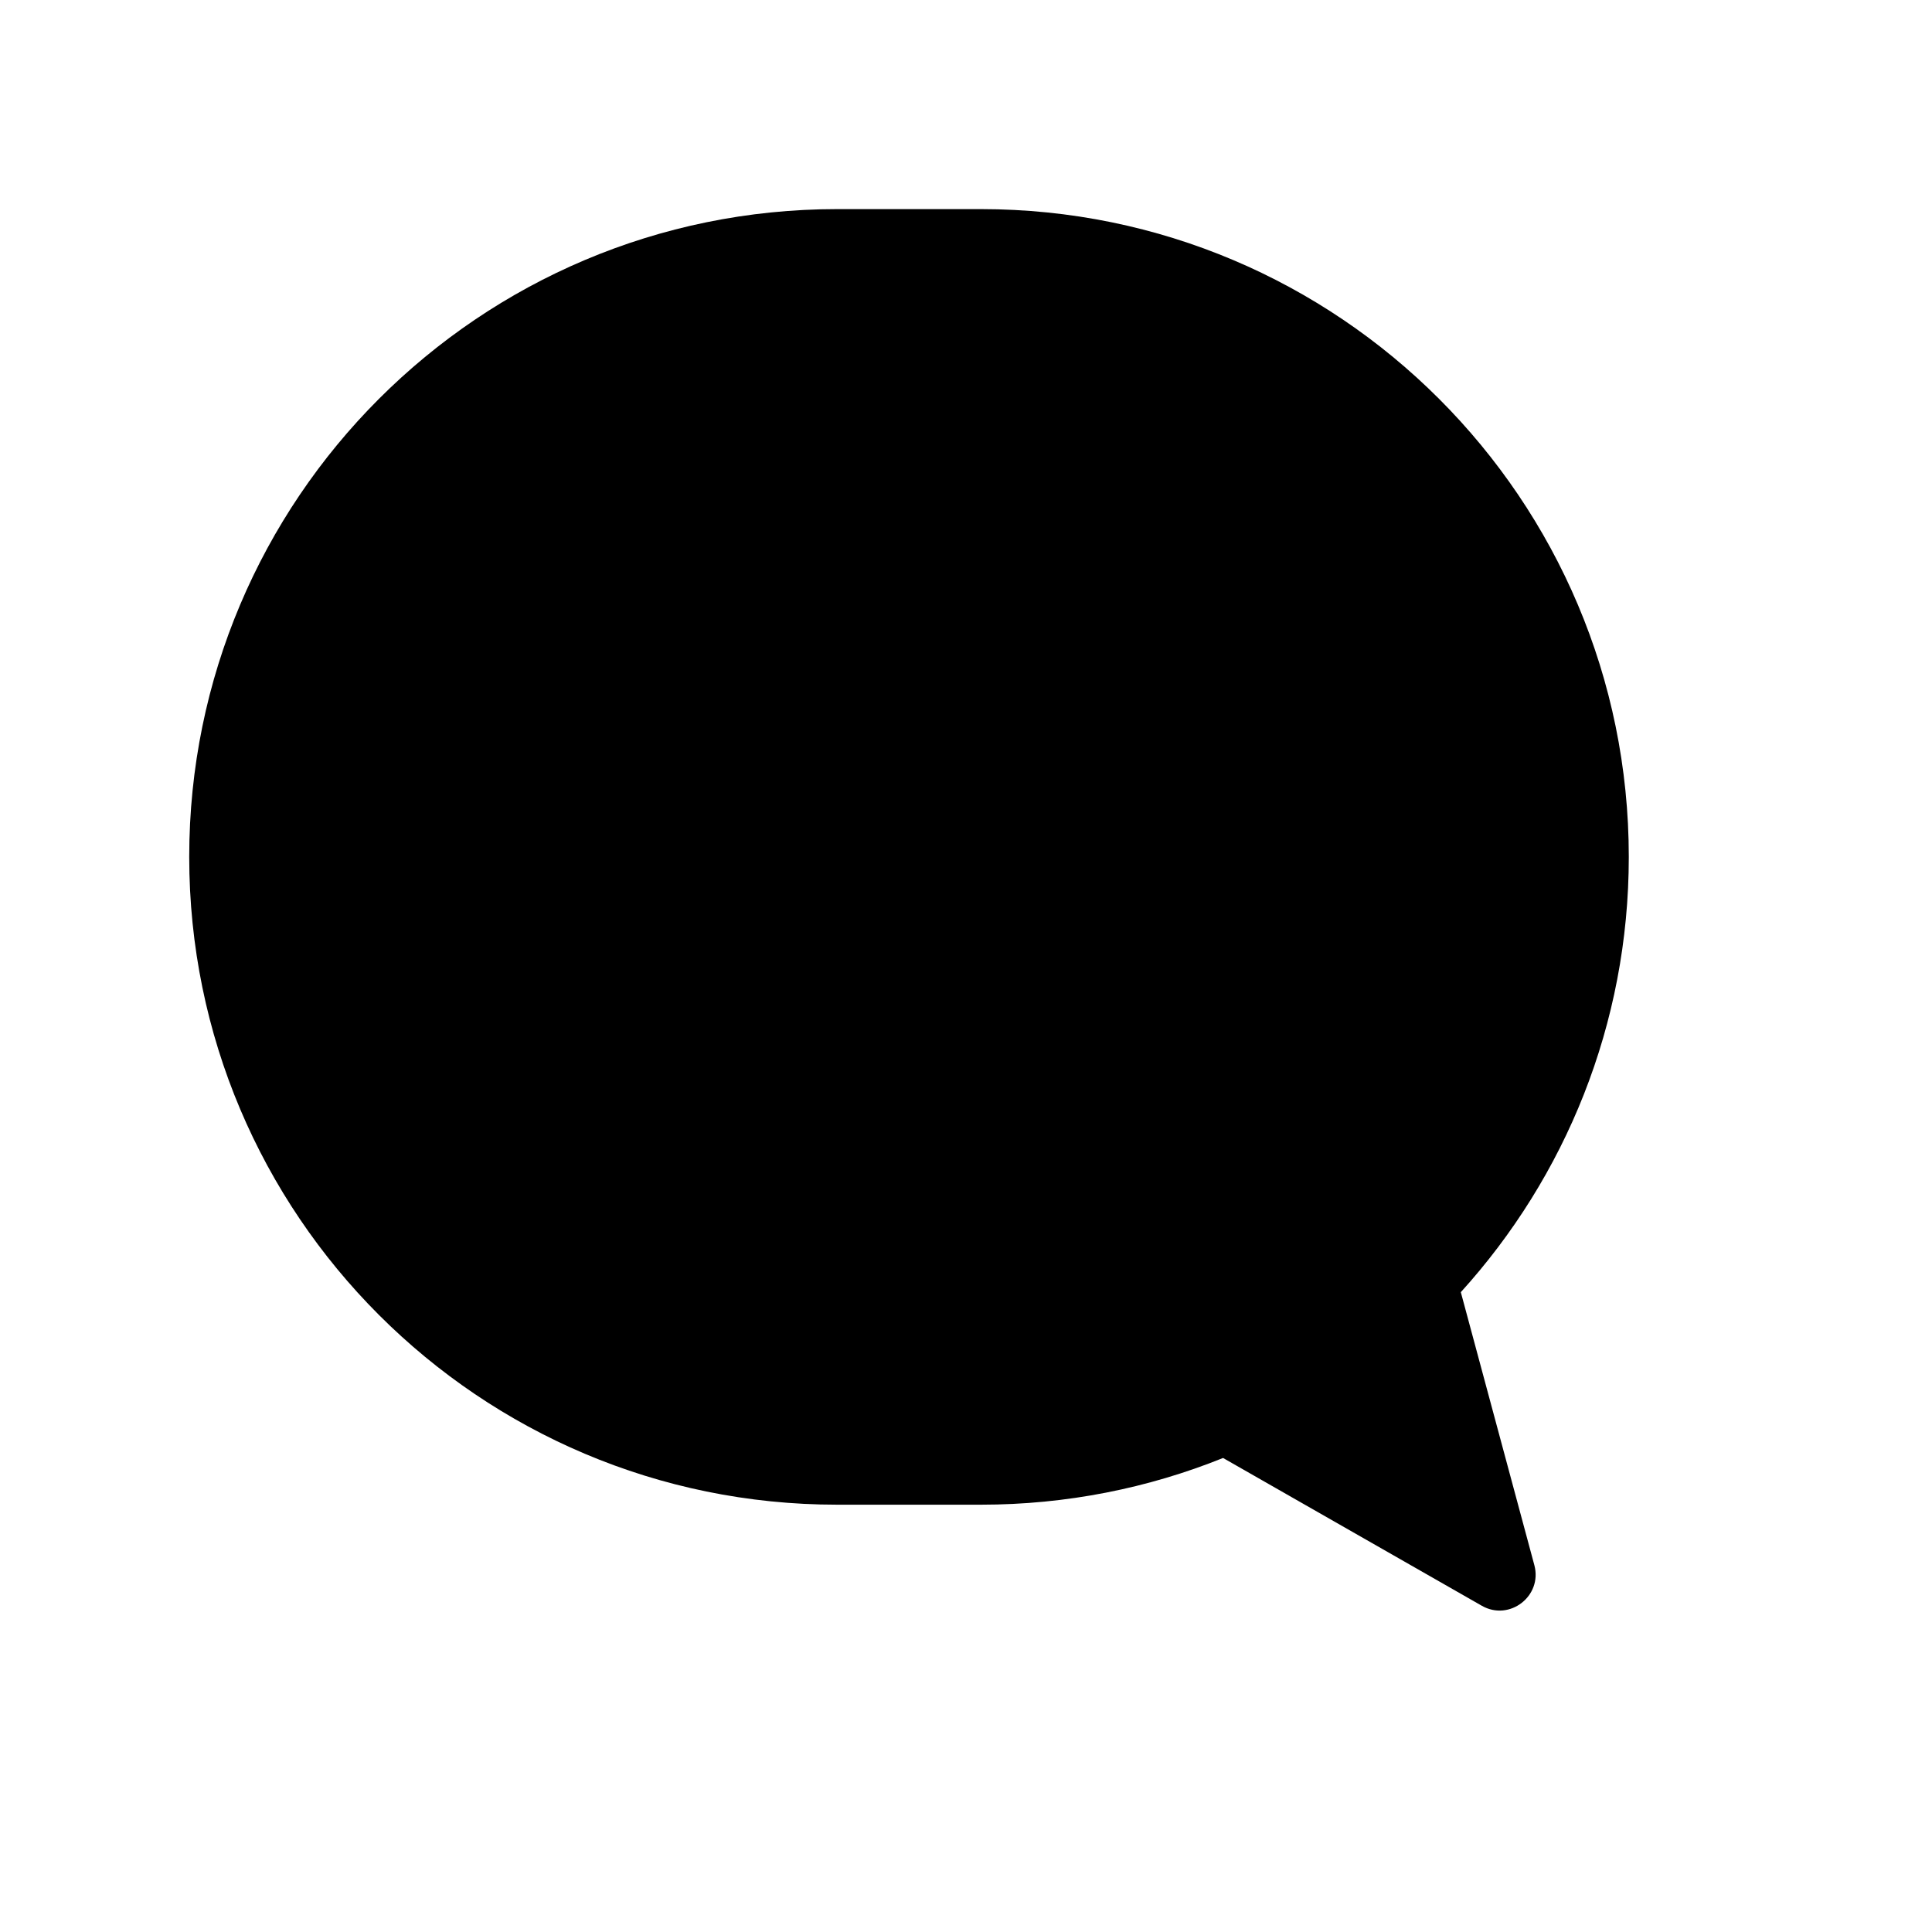 <svg xmlns="http://www.w3.org/2000/svg" width="17" height="17" viewBox="0 0 17 17" fill="none"><rect width="17" height="17" fill="none"/>
<path d="M7.365 1.84C4.217 1.84 1.665 4.392 1.665 7.54C1.665 10.688 4.217 13.24 7.365 13.24H8.632C9.385 13.24 10.104 13.094 10.762 12.829L13.038 14.129C13.282 14.269 13.574 14.044 13.501 13.772L12.854 11.37C13.772 10.358 14.332 9.014 14.332 7.54C14.332 4.392 11.78 1.84 8.632 1.84H7.365Z" fill="black"/>
</svg>

